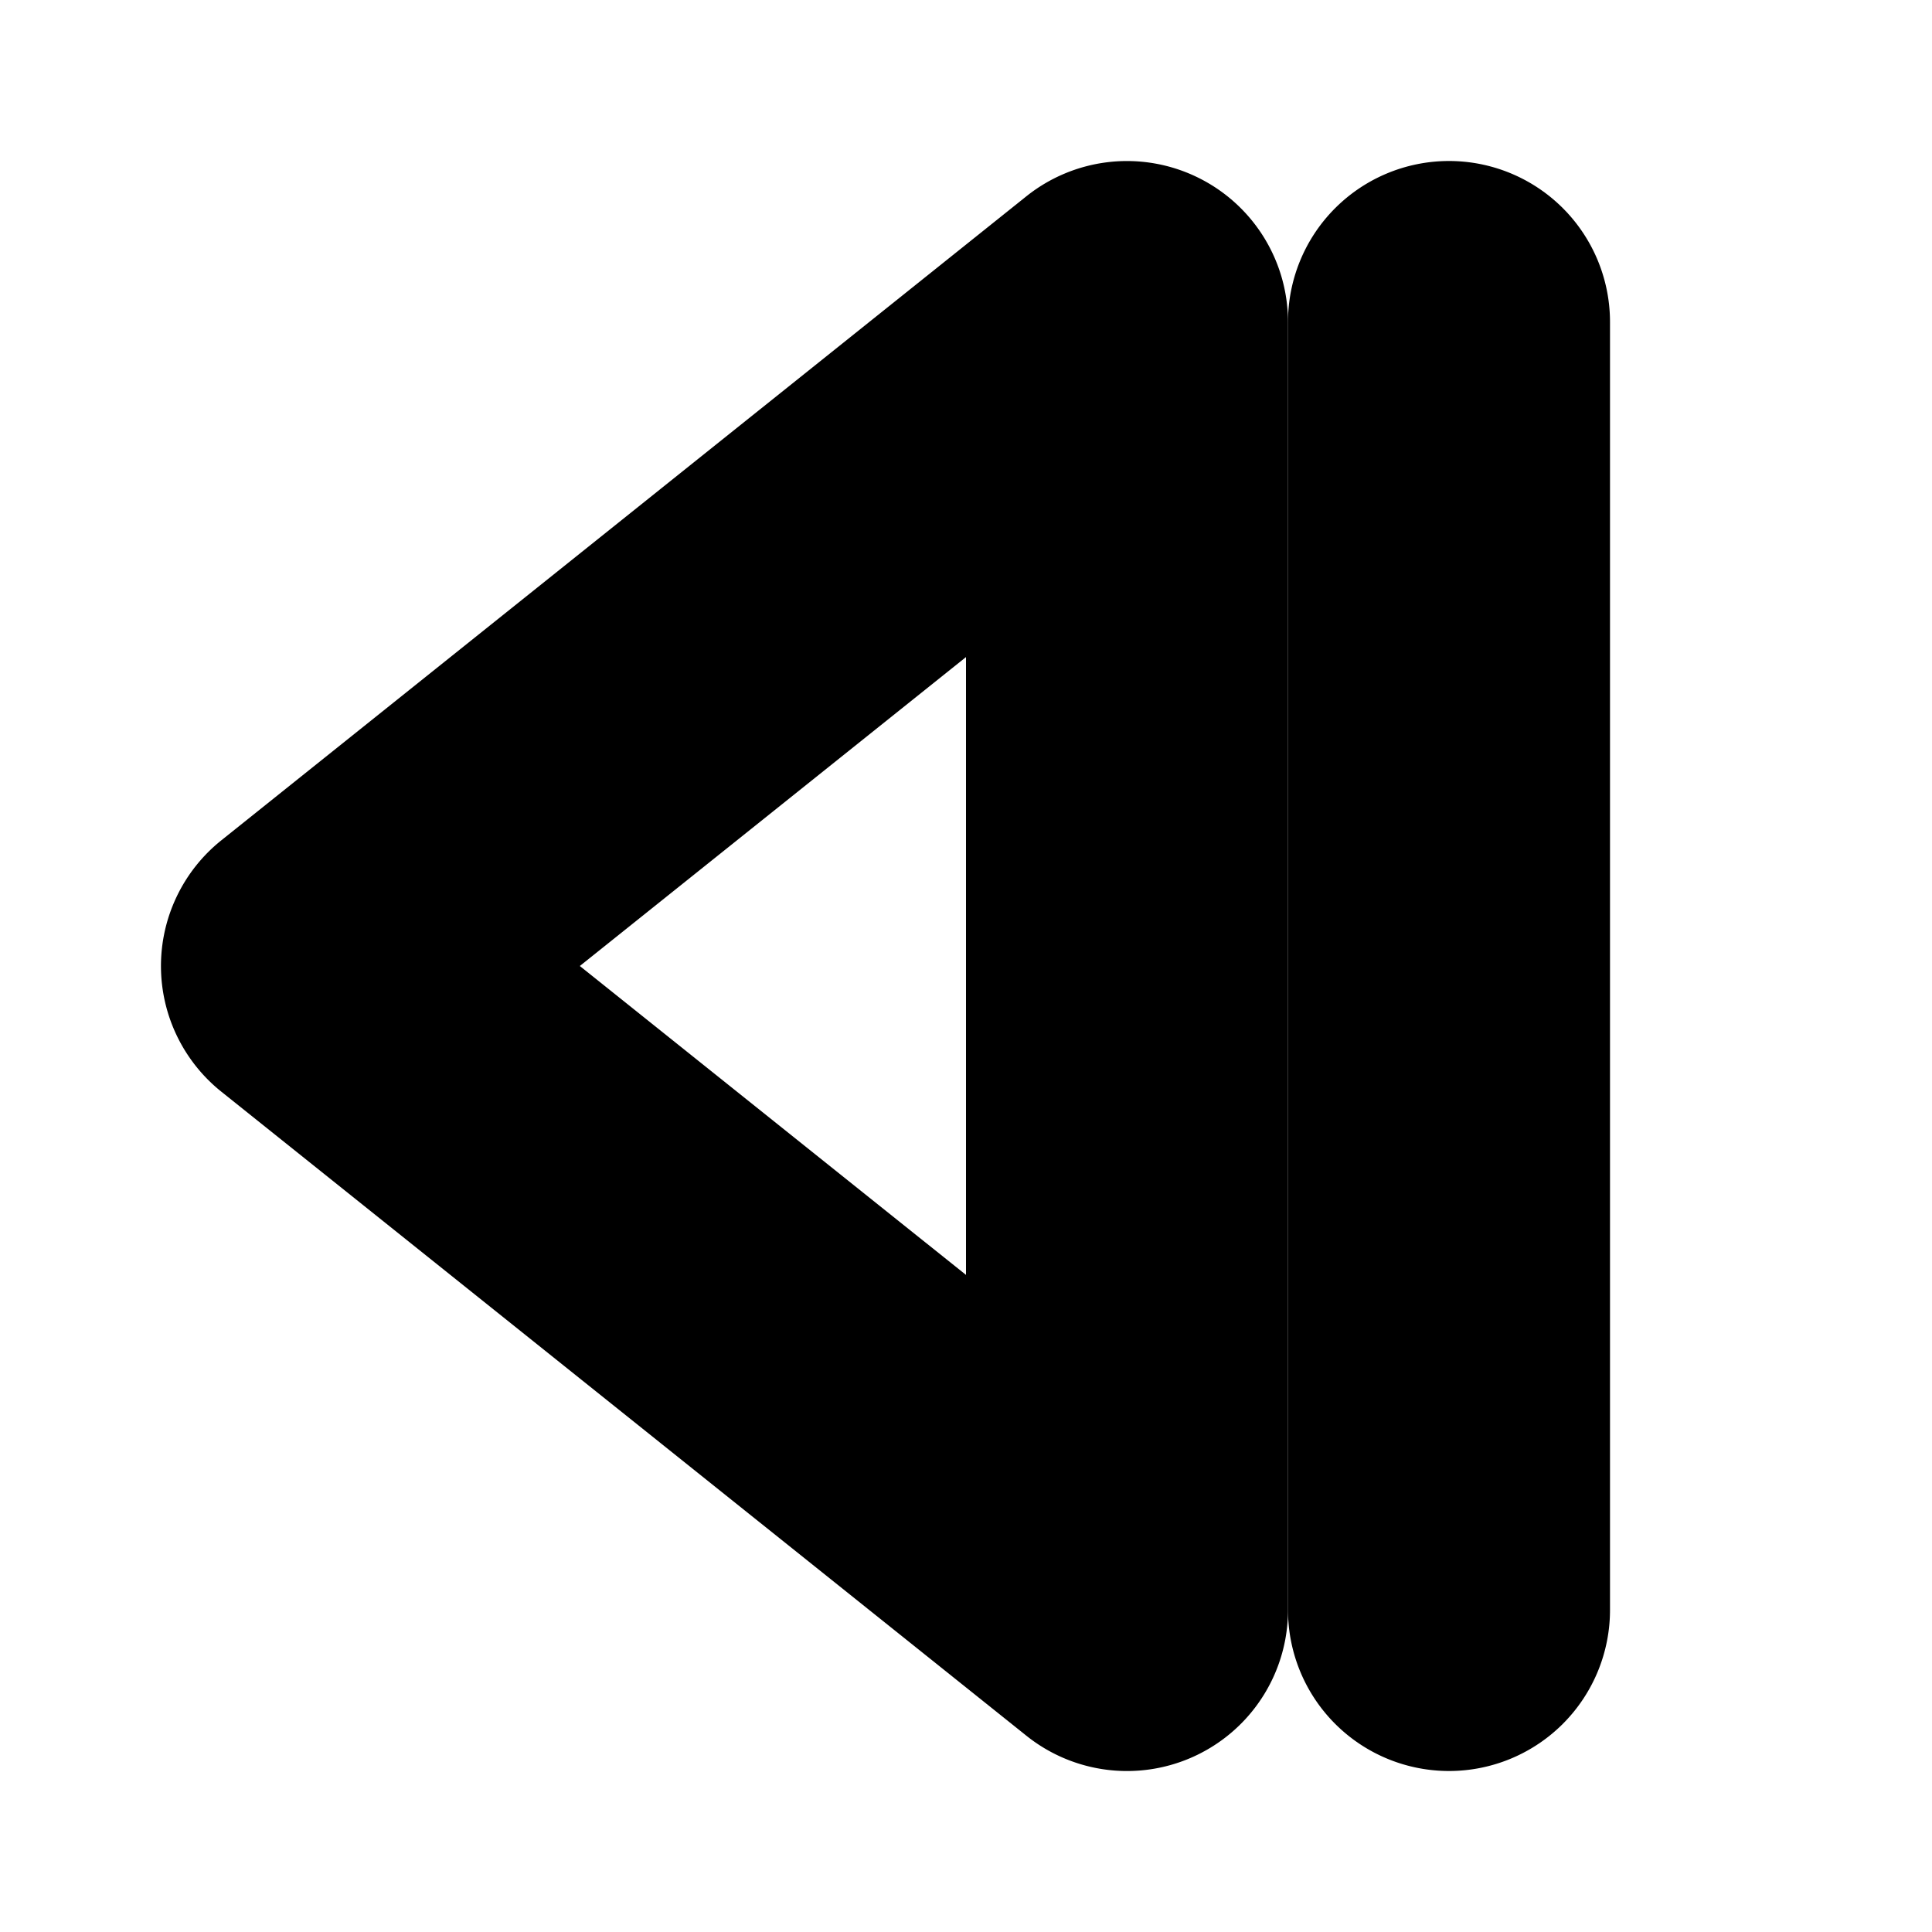 <?xml version="1.0" encoding="UTF-8" standalone="no"?>
<svg
   width="24"
   height="24"
   viewBox="0 0 24 24"
   fill="none"
   stroke="currentColor"
   stroke-width="2"
   stroke-linecap="round"
   stroke-linejoin="round"
   version="1.1"
   id="svg6"
   xmlns="http://www.w3.org/2000/svg"
   xmlns:svg="http://www.w3.org/2000/svg">
  <defs
     id="defs10" />
  <path
     style="color:#000000;fill:#000000;-inkscape-stroke:none"
     d="m 18,3 a 1,1 0 0 0 -1,1 v 16 a 1,1 0 0 0 1,1 1,1 0 0 0 1,-1 V 4 A 1,1 0 0 0 18,3 Z"
     id="line2" />
  <path
     style="color:#000000;fill:#000000;-inkscape-stroke:none"
     d="M 14.434,3.1 A 1,1 0 0 0 13.375,3.219 l -10,8 a 1,1 0 0 0 0,1.562 l 10,8 A 1,1 0 0 0 15,20 V 4 A 1,1 0 0 0 14.434,3.1 Z M 13,6.082 V 17.918 L 5.602,12 Z"
     id="polygon4" />
</svg>
